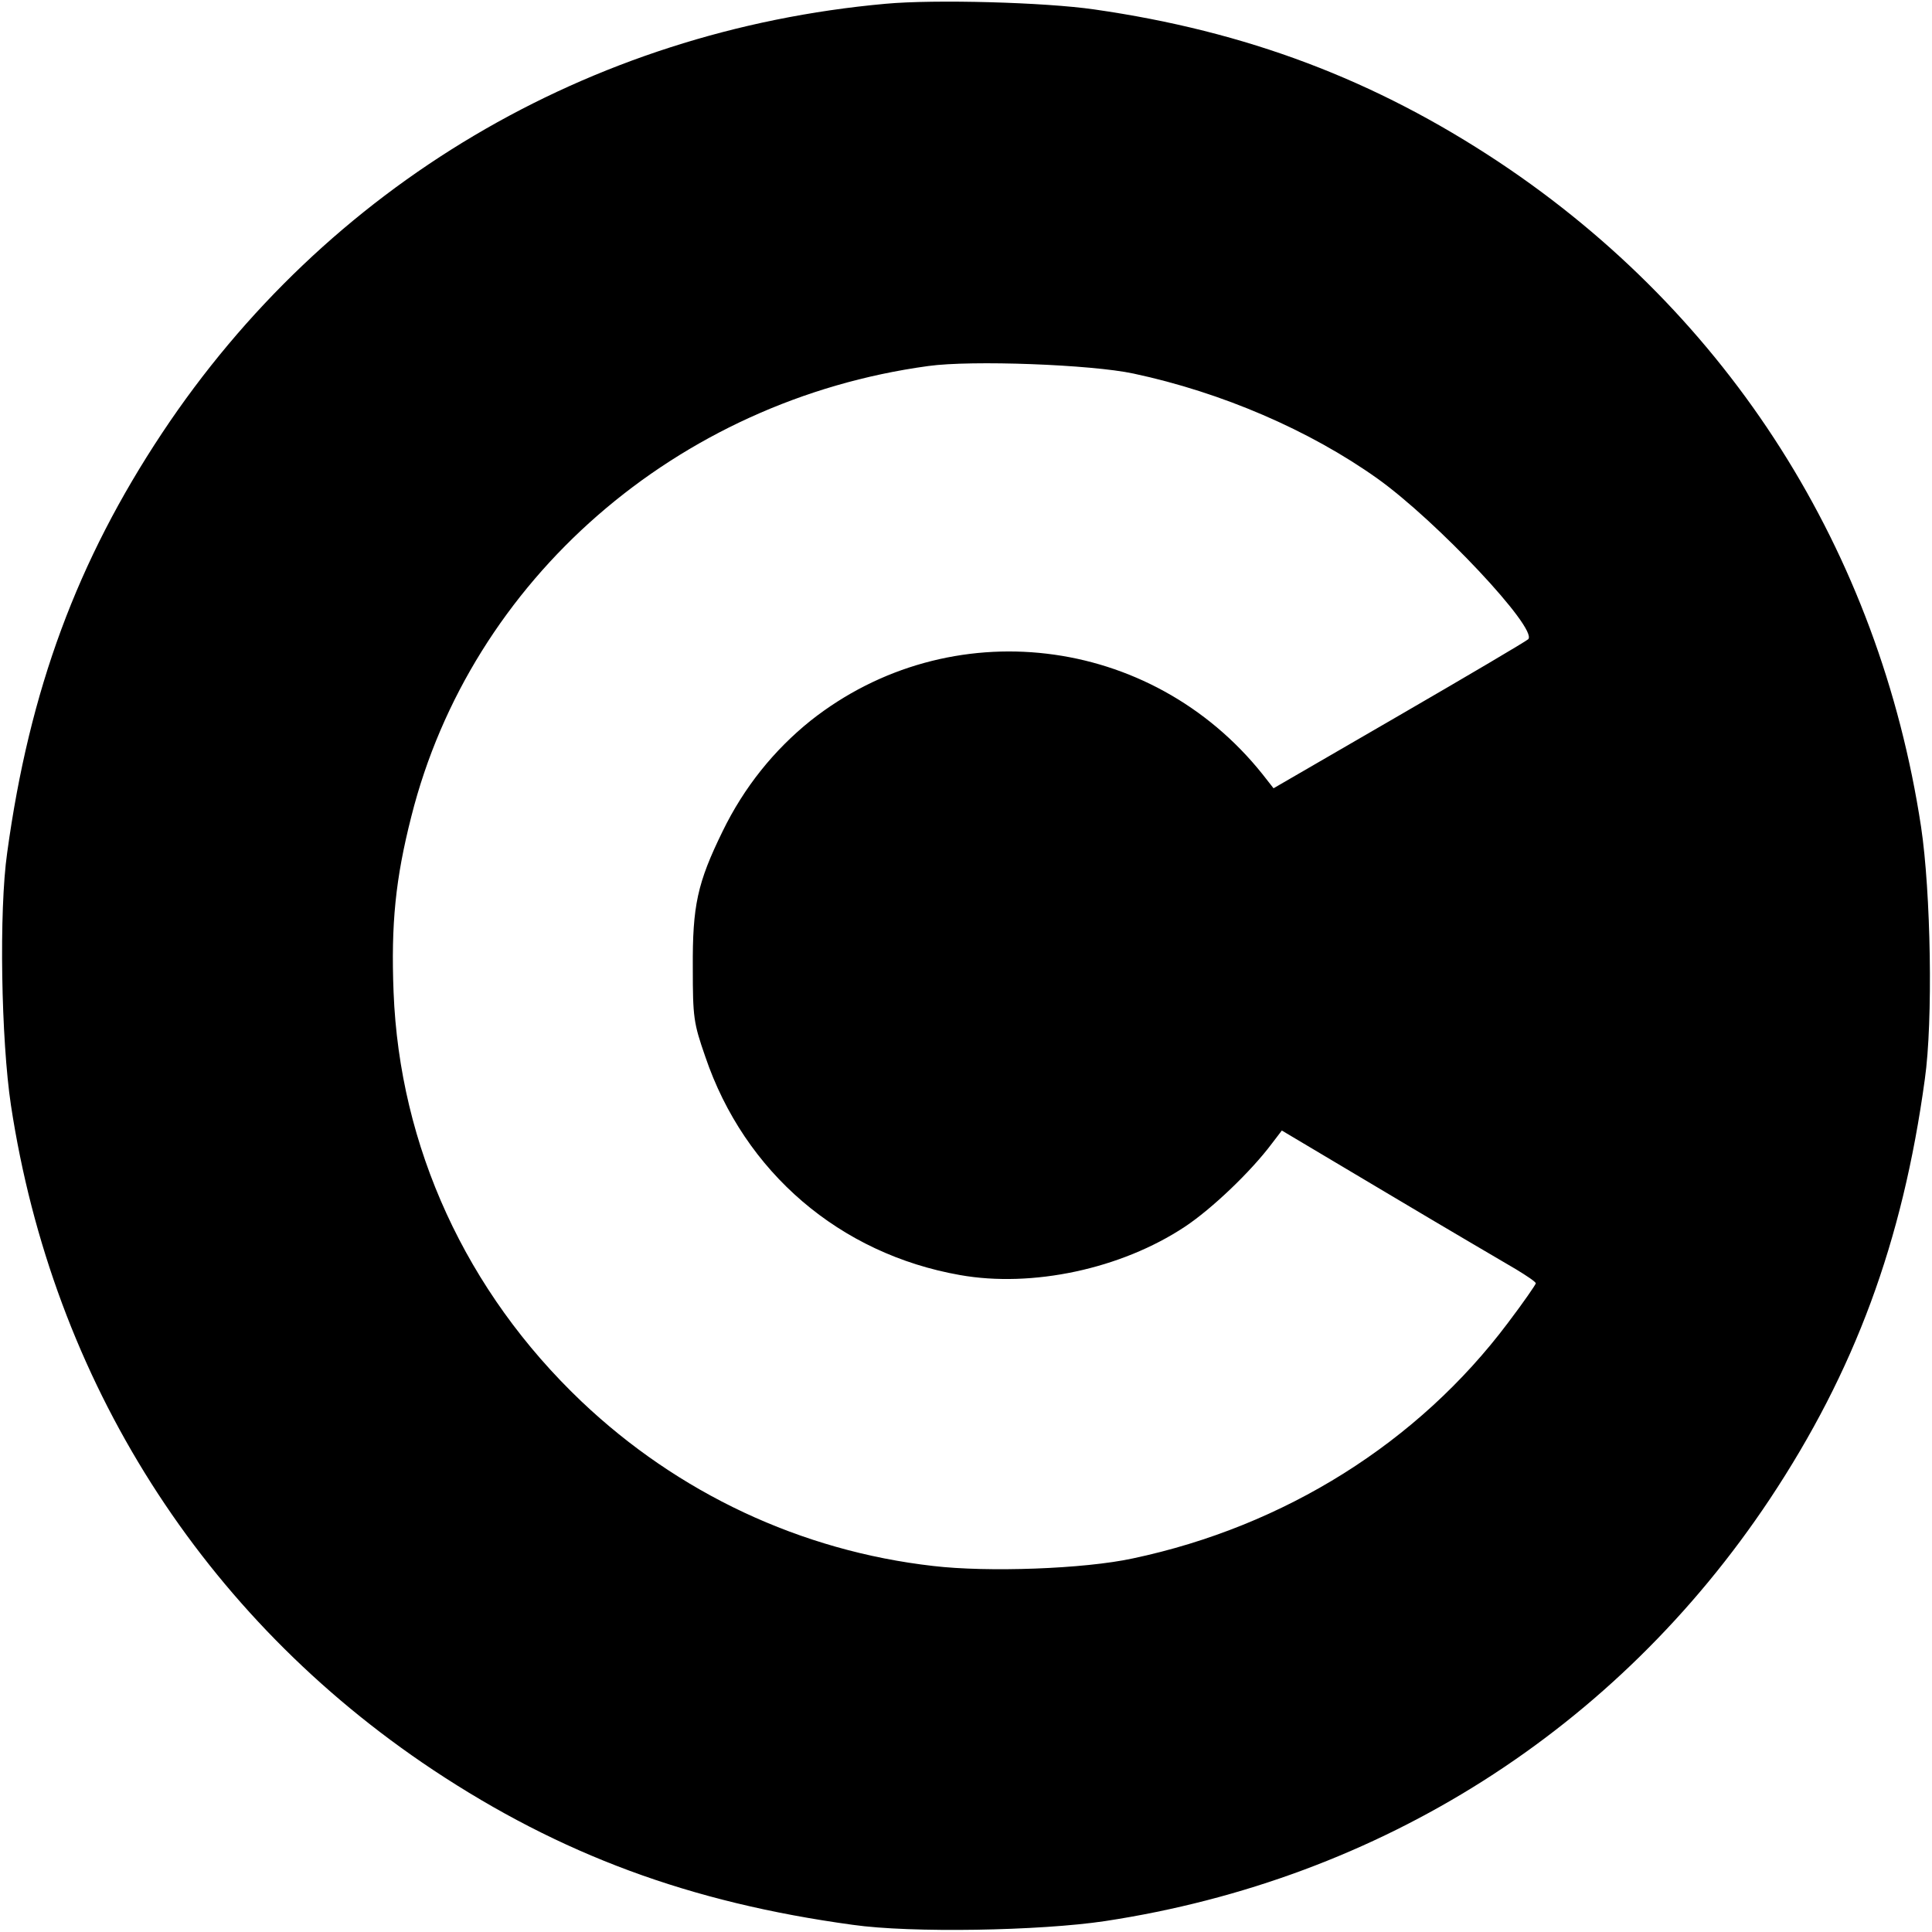 <?xml version="1.0" standalone="no"?>
<!DOCTYPE svg PUBLIC "-//W3C//DTD SVG 20010904//EN"
 "http://www.w3.org/TR/2001/REC-SVG-20010904/DTD/svg10.dtd">
<svg version="1.0" xmlns="http://www.w3.org/2000/svg"
 width="512pt" height="512pt" viewBox="0 0 512 512"
 preserveAspectRatio="xMidYMid meet">

<g transform="translate(0,512) scale(0.1,-0.1)"
fill="#000000" stroke="none">
<path d="M2347 5110 c-788 -71 -1482 -482 -1917 -1137 -225 -339 -352 -681
-411 -1113 -22 -154 -16 -496 10 -669 111 -730 508 -1355 1118 -1761 339 -225
681 -352 1113 -411 154 -22 496 -16 669 10 730 111 1355 508 1761 1118 225
339 352 681 411 1113 22 154 16 496 -10 669 -111 730 -508 1355 -1118 1761
-330 219 -669 347 -1073 405 -131 19 -423 27 -553 15z m657 -980 c234 -50 466
-150 646 -278 157 -112 426 -398 400 -426 -5 -5 -159 -96 -342 -202 l-333
-193 -29 37 c-296 371 -829 434 -1198 142 -97 -78 -176 -176 -233 -293 -67
-137 -80 -197 -79 -362 0 -131 2 -146 33 -235 104 -307 357 -523 675 -579 191
-34 427 16 596 128 71 47 175 146 231 221 l26 34 284 -169 c156 -93 308 -182
337 -199 28 -17 52 -33 52 -37 0 -3 -33 -51 -74 -105 -238 -317 -592 -539
-994 -624 -129 -28 -385 -37 -529 -20 -351 40 -676 193 -932 436 -306 291
-482 675 -498 1085 -7 180 5 300 47 465 158 628 703 1103 1370 1194 115 16
432 4 544 -20z"/>
</g>
</svg>
